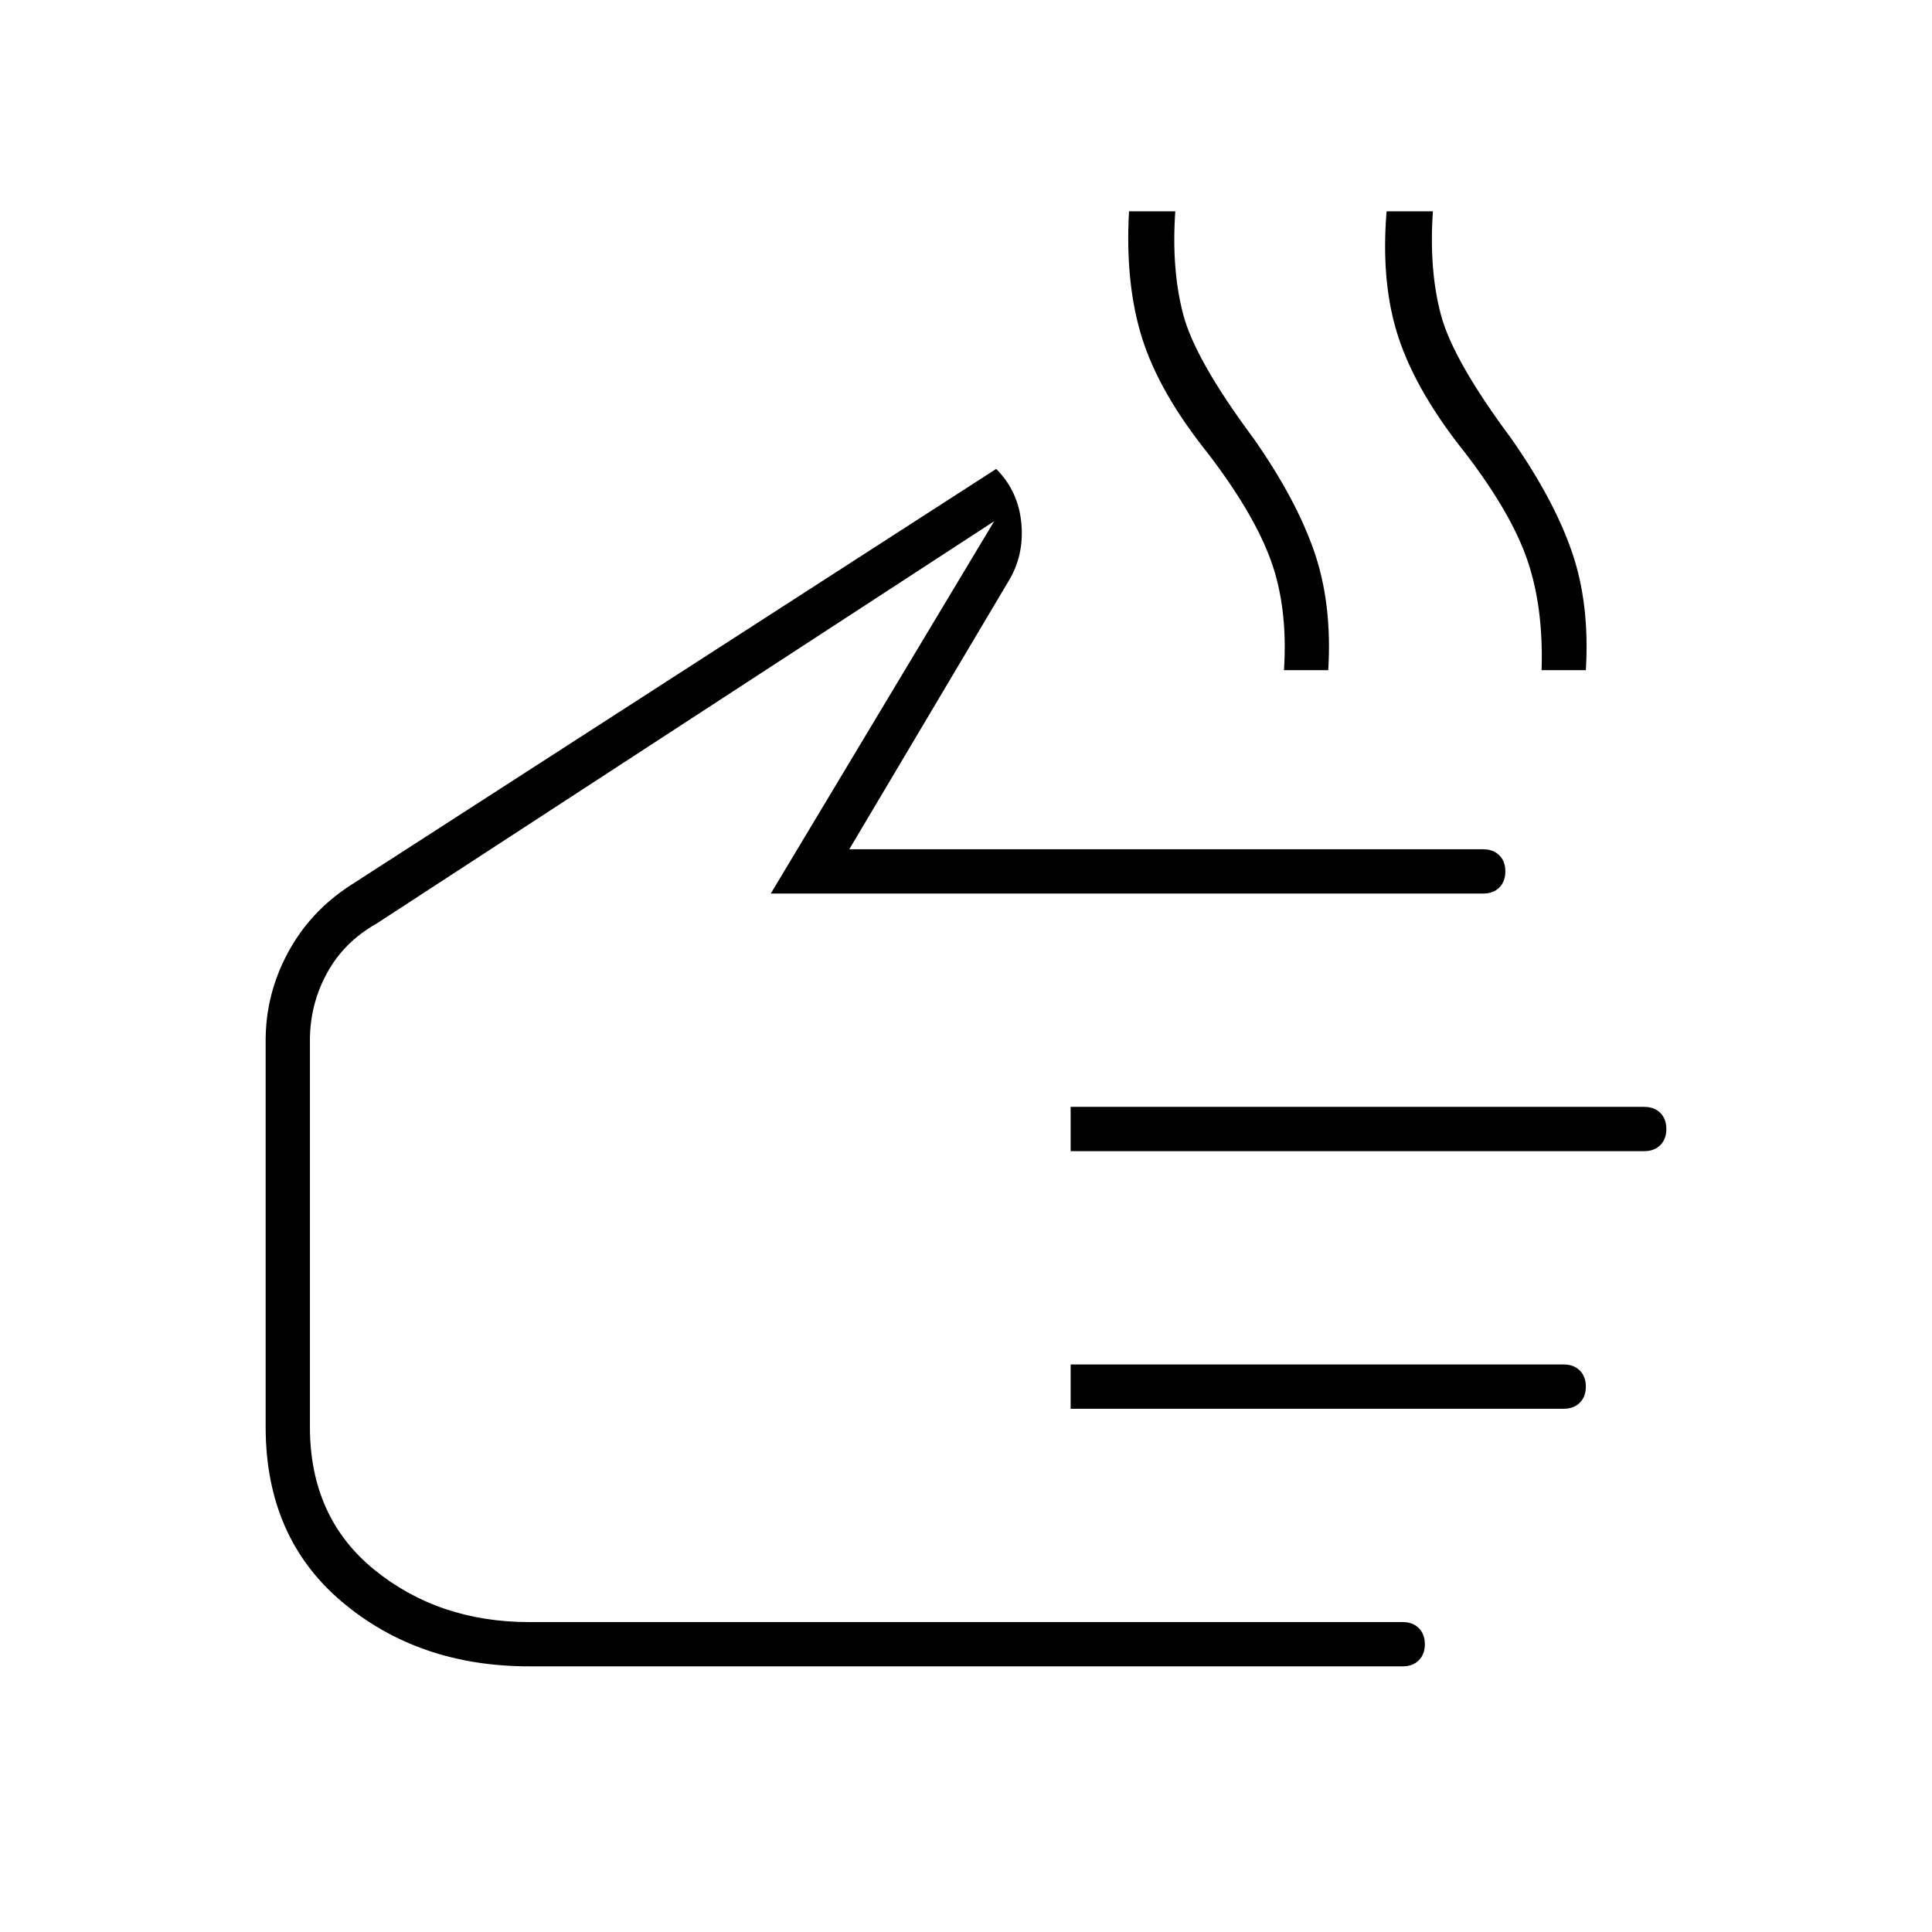 <svg xmlns="http://www.w3.org/2000/svg" width="48" height="48" viewBox="0 -960 960 960"><path d="M638-627q2-31-6.5-54.5T600-735q-24-30-32.5-57t-6.5-63h23q-2 29 4 51.5t35 61.5q21 30 30 56t7 59h-22Zm128 0q1-31-7-54.5T728-735q-24-30-33-57t-6-63h23q-2 29 4 51.5t35 61.5q21 30 30 56t7 59h-22ZM263-132q-55 0-93-32t-38-87v-192q0-23 11-43.5t31-33.5l321-207q11 11 12.5 27t-6.5 29l-79 133h315q5 0 8 3t3 8q0 5-3 8t-8 3H383l111-185-307 200q-16 9-24.5 24.5T154-443v192q0 45 32 71t77 26h434q5 0 8 3t3 8q0 5-3 8t-8 3H263Zm269-256v-22h285q5 0 8 3t3 8q0 5-3 8t-8 3H532Zm0 128v-22h245q5 0 8 3t3 8q0 5-3 8t-8 3H532ZM343-388Z"/></svg>